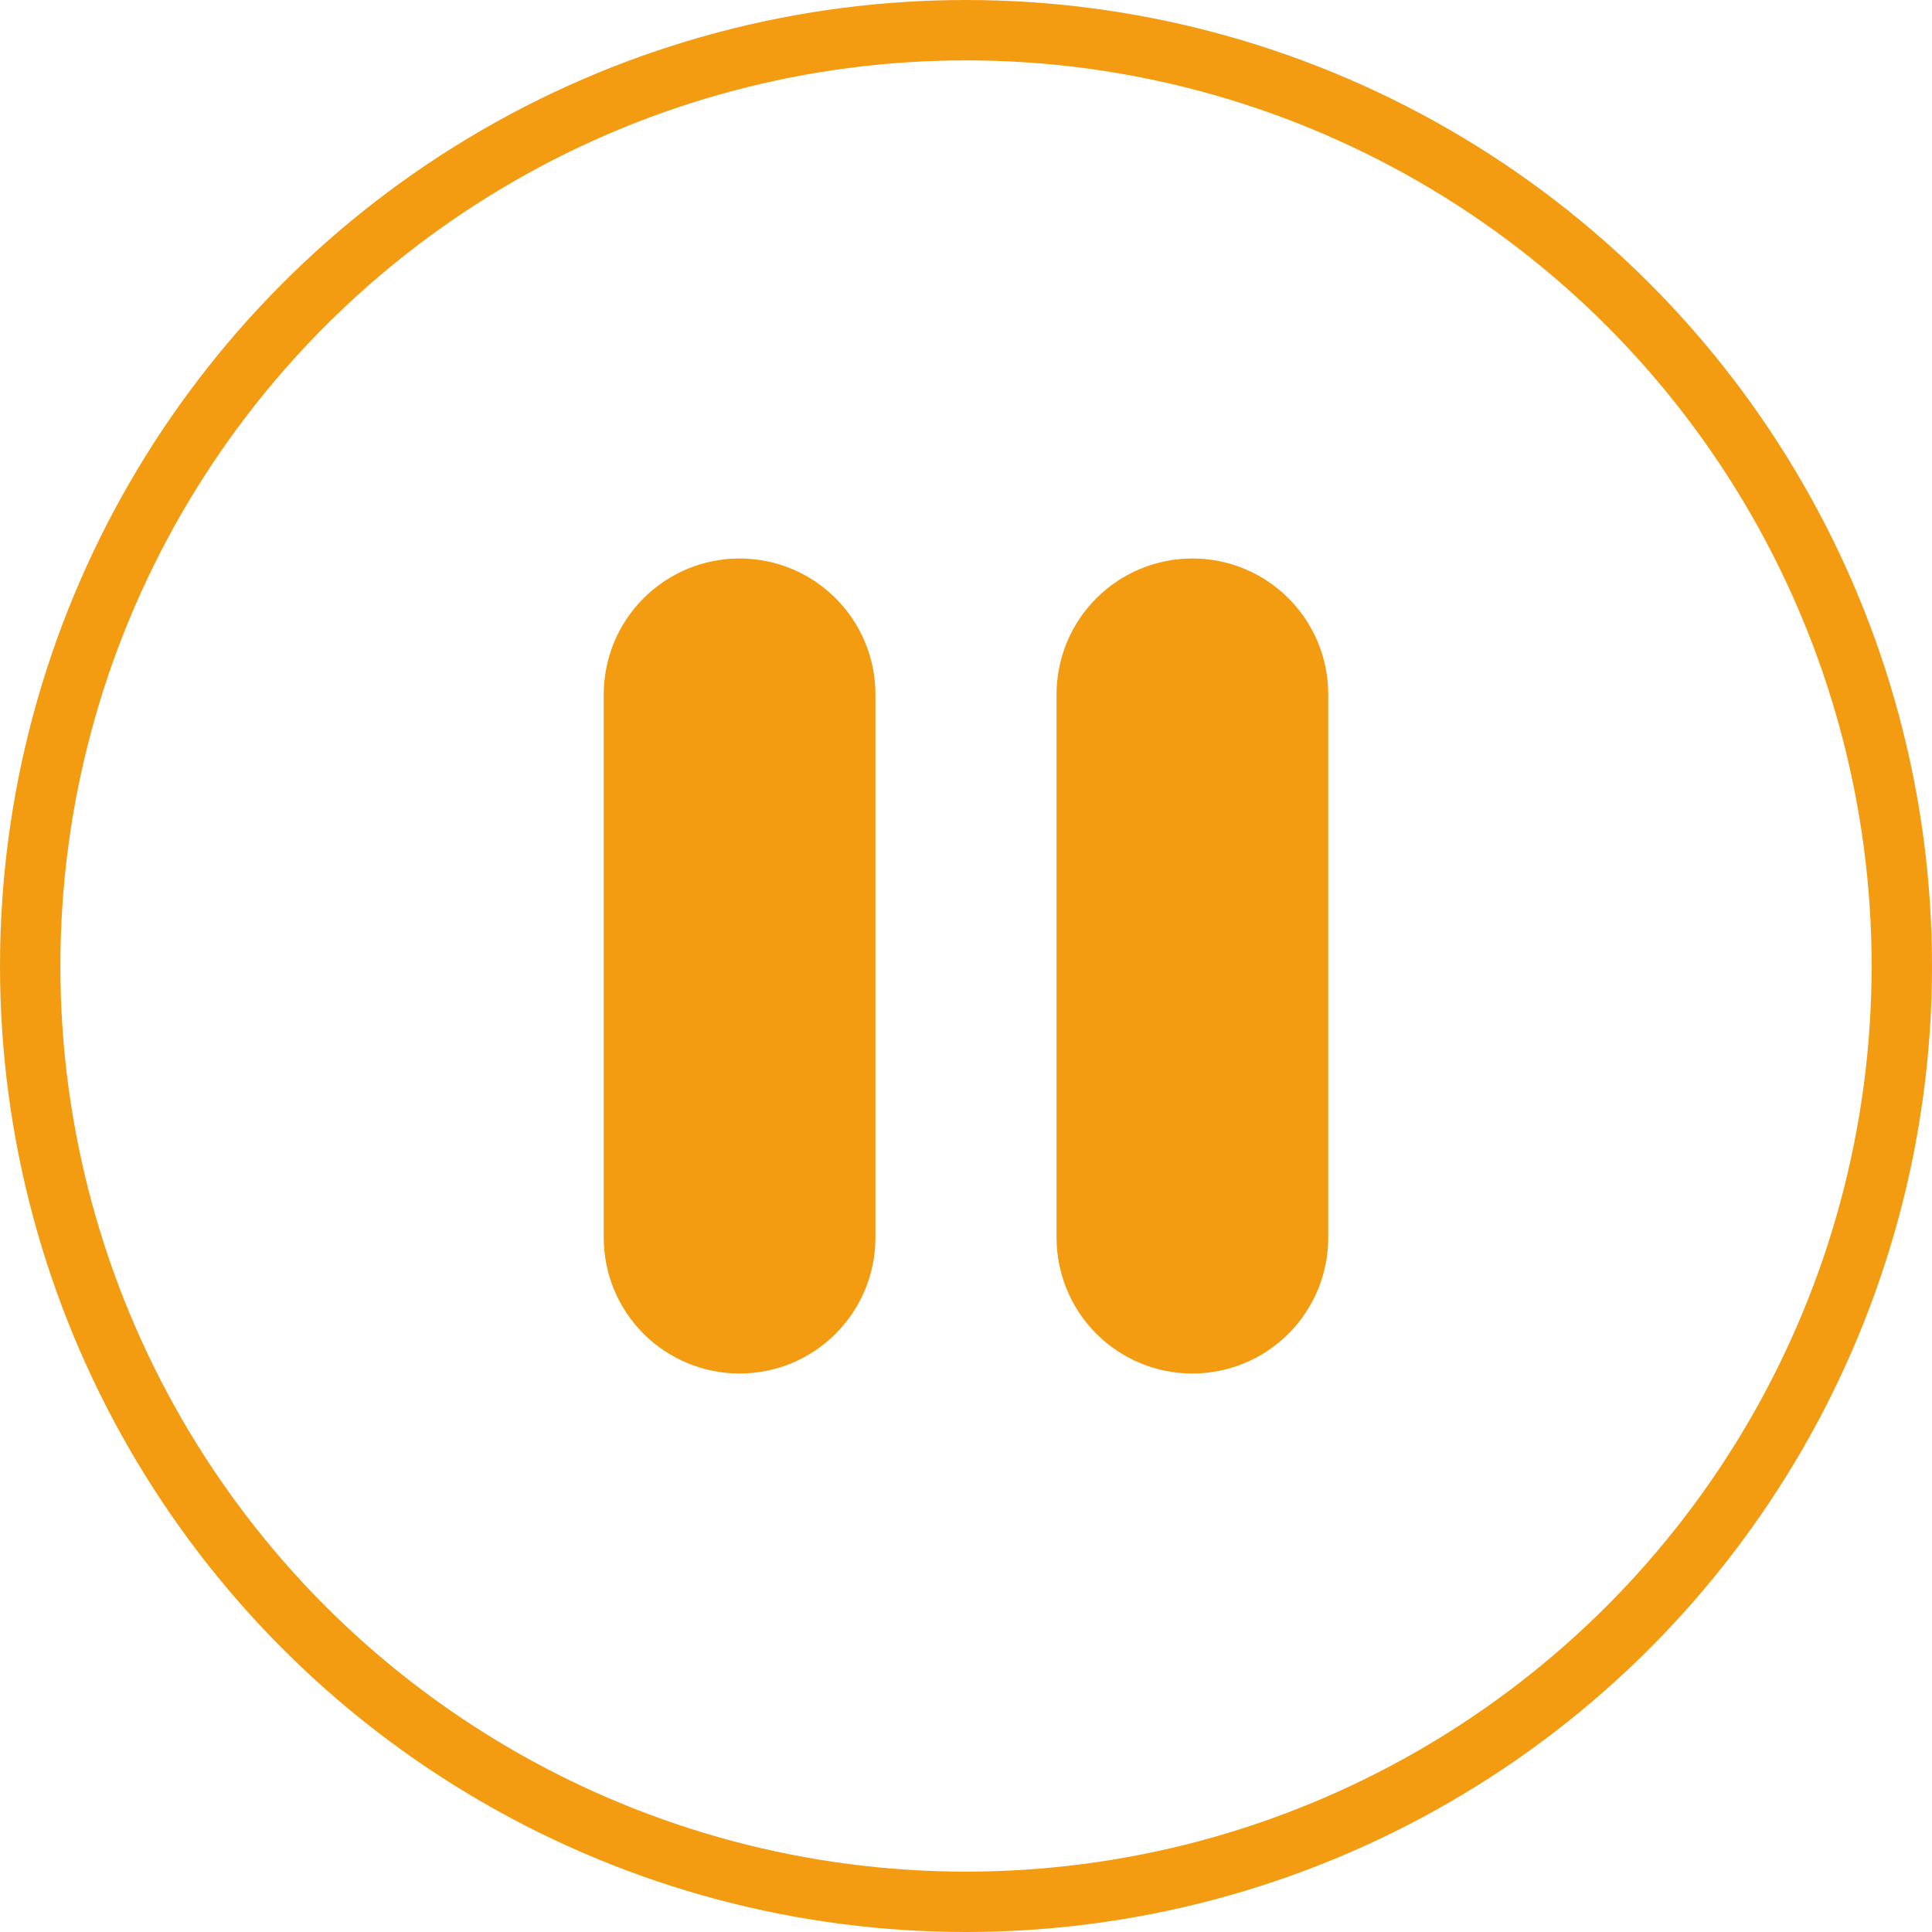 <svg width="64" height="64" viewBox="0 0 64 64" fill="none" xmlns="http://www.w3.org/2000/svg">
<circle cx="32" cy="32" r="31" stroke="#F39C12" stroke-width="2"/>
<path d="M24.5 18.5C25.694 18.5 26.838 18.974 27.682 19.818C28.526 20.662 29 21.806 29 23V41C29 42.194 28.526 43.338 27.682 44.182C26.838 45.026 25.694 45.5 24.5 45.5C23.306 45.5 22.162 45.026 21.318 44.182C20.474 43.338 20 42.194 20 41V23C20 21.806 20.474 20.662 21.318 19.818C22.162 18.974 23.306 18.5 24.5 18.5ZM39.5 18.5C40.694 18.5 41.838 18.974 42.682 19.818C43.526 20.662 44 21.806 44 23V41C44 42.194 43.526 43.338 42.682 44.182C41.838 45.026 40.694 45.5 39.5 45.5C38.306 45.5 37.162 45.026 36.318 44.182C35.474 43.338 35 42.194 35 41V23C35 21.806 35.474 20.662 36.318 19.818C37.162 18.974 38.306 18.5 39.5 18.5Z" fill="#F39C12"/>
</svg>
